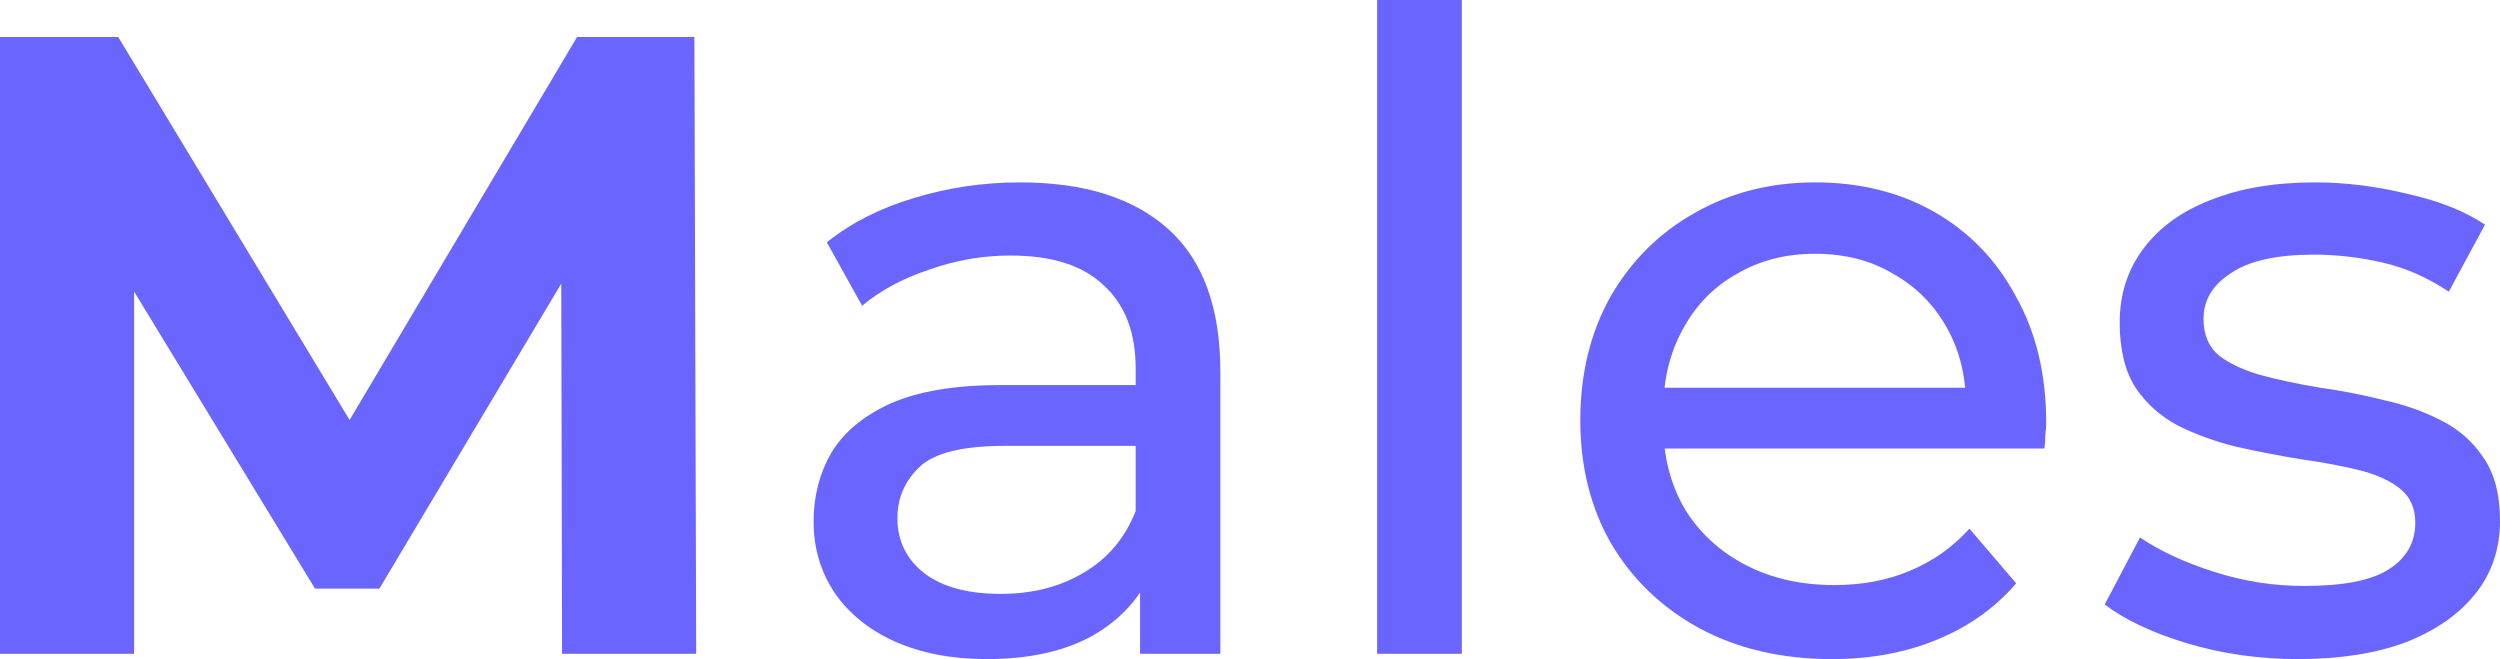 <svg width="110" height="29" viewBox="0 0 110 29" fill="none" xmlns="http://www.w3.org/2000/svg">
<path d="M0 28.767V1.628H5.202L16.772 20.781H14.015L25.391 1.628H30.554L30.632 28.767H24.731L24.692 10.662H25.779L16.694 25.898H13.86L4.581 10.662H5.901V28.767H0Z" fill="#6A65FF"/>
<path d="M50.163 28.767V24.425L49.969 23.611V16.206C49.969 14.629 49.503 13.414 48.571 12.562C47.665 11.683 46.294 11.243 44.456 11.243C43.239 11.243 42.049 11.45 40.884 11.864C39.719 12.251 38.736 12.781 37.934 13.453L36.381 10.662C37.442 9.809 38.71 9.163 40.185 8.723C41.687 8.258 43.252 8.025 44.883 8.025C47.704 8.025 49.878 8.71 51.405 10.08C52.932 11.45 53.696 13.544 53.696 16.361V28.767H50.163ZM43.408 29C41.881 29 40.535 28.741 39.37 28.225C38.231 27.708 37.351 26.997 36.73 26.092C36.109 25.162 35.798 24.115 35.798 22.952C35.798 21.84 36.057 20.832 36.575 19.928C37.118 19.023 37.985 18.299 39.176 17.757C40.392 17.214 42.023 16.942 44.068 16.942H50.59V19.618H44.223C42.359 19.618 41.104 19.928 40.457 20.548C39.81 21.168 39.486 21.918 39.486 22.797C39.486 23.805 39.888 24.619 40.69 25.239C41.492 25.834 42.605 26.131 44.029 26.131C45.426 26.131 46.643 25.821 47.678 25.201C48.739 24.58 49.503 23.676 49.969 22.487L50.706 25.046C50.215 26.26 49.348 27.23 48.105 27.953C46.863 28.651 45.297 29 43.408 29Z" fill="#6A65FF"/>
<path d="M60.593 28.767V0H64.32V28.767H60.593Z" fill="#6A65FF"/>
<path d="M80.599 29C78.399 29 76.458 28.548 74.775 27.643C73.119 26.738 71.825 25.498 70.893 23.921C69.987 22.345 69.534 20.535 69.534 18.493C69.534 16.451 69.974 14.642 70.854 13.066C71.76 11.489 72.989 10.261 74.542 9.382C76.121 8.478 77.894 8.025 79.861 8.025C81.854 8.025 83.614 8.465 85.141 9.344C86.668 10.222 87.859 11.463 88.713 13.066C89.593 14.642 90.033 16.49 90.033 18.61C90.033 18.765 90.02 18.946 89.994 19.152C89.994 19.359 89.981 19.553 89.955 19.734H72.446V17.059H88.014L86.5 17.989C86.526 16.671 86.254 15.495 85.685 14.461C85.115 13.427 84.326 12.626 83.316 12.057C82.333 11.463 81.181 11.166 79.861 11.166C78.567 11.166 77.415 11.463 76.406 12.057C75.396 12.626 74.607 13.44 74.038 14.5C73.468 15.534 73.183 16.723 73.183 18.067V18.687C73.183 20.057 73.494 21.285 74.115 22.37C74.762 23.43 75.655 24.257 76.794 24.852C77.933 25.446 79.24 25.743 80.715 25.743C81.932 25.743 83.032 25.537 84.015 25.123C85.025 24.709 85.905 24.089 86.655 23.262L88.713 25.666C87.781 26.751 86.616 27.578 85.219 28.147C83.847 28.716 82.307 29 80.599 29Z" fill="#6A65FF"/>
<path d="M101.109 29C99.401 29 97.771 28.767 96.218 28.302C94.691 27.837 93.487 27.268 92.607 26.596L94.16 23.65C95.04 24.244 96.127 24.748 97.421 25.162C98.715 25.575 100.035 25.782 101.381 25.782C103.115 25.782 104.358 25.537 105.108 25.046C105.885 24.554 106.273 23.869 106.273 22.991C106.273 22.345 106.04 21.84 105.574 21.479C105.108 21.117 104.487 20.845 103.711 20.664C102.96 20.483 102.119 20.328 101.187 20.199C100.255 20.044 99.323 19.863 98.392 19.656C97.46 19.424 96.606 19.114 95.829 18.726C95.053 18.312 94.432 17.757 93.966 17.059C93.5 16.335 93.267 15.379 93.267 14.19C93.267 12.949 93.617 11.864 94.315 10.933C95.014 10.003 95.998 9.292 97.266 8.801C98.56 8.284 100.087 8.025 101.847 8.025C103.193 8.025 104.552 8.193 105.924 8.529C107.321 8.84 108.46 9.292 109.34 9.886L107.748 12.833C106.816 12.213 105.846 11.786 104.836 11.553C103.827 11.321 102.818 11.204 101.808 11.204C100.178 11.204 98.961 11.476 98.159 12.019C97.356 12.536 96.955 13.208 96.955 14.035C96.955 14.733 97.188 15.275 97.654 15.663C98.146 16.025 98.767 16.309 99.518 16.516C100.294 16.723 101.148 16.904 102.08 17.059C103.012 17.188 103.944 17.369 104.875 17.602C105.807 17.808 106.648 18.106 107.399 18.493C108.175 18.881 108.796 19.424 109.262 20.122C109.754 20.82 110 21.75 110 22.913C110 24.154 109.638 25.226 108.913 26.131C108.188 27.036 107.166 27.746 105.846 28.263C104.526 28.755 102.947 29 101.109 29Z" fill="#6A65FF"/>
</svg>
